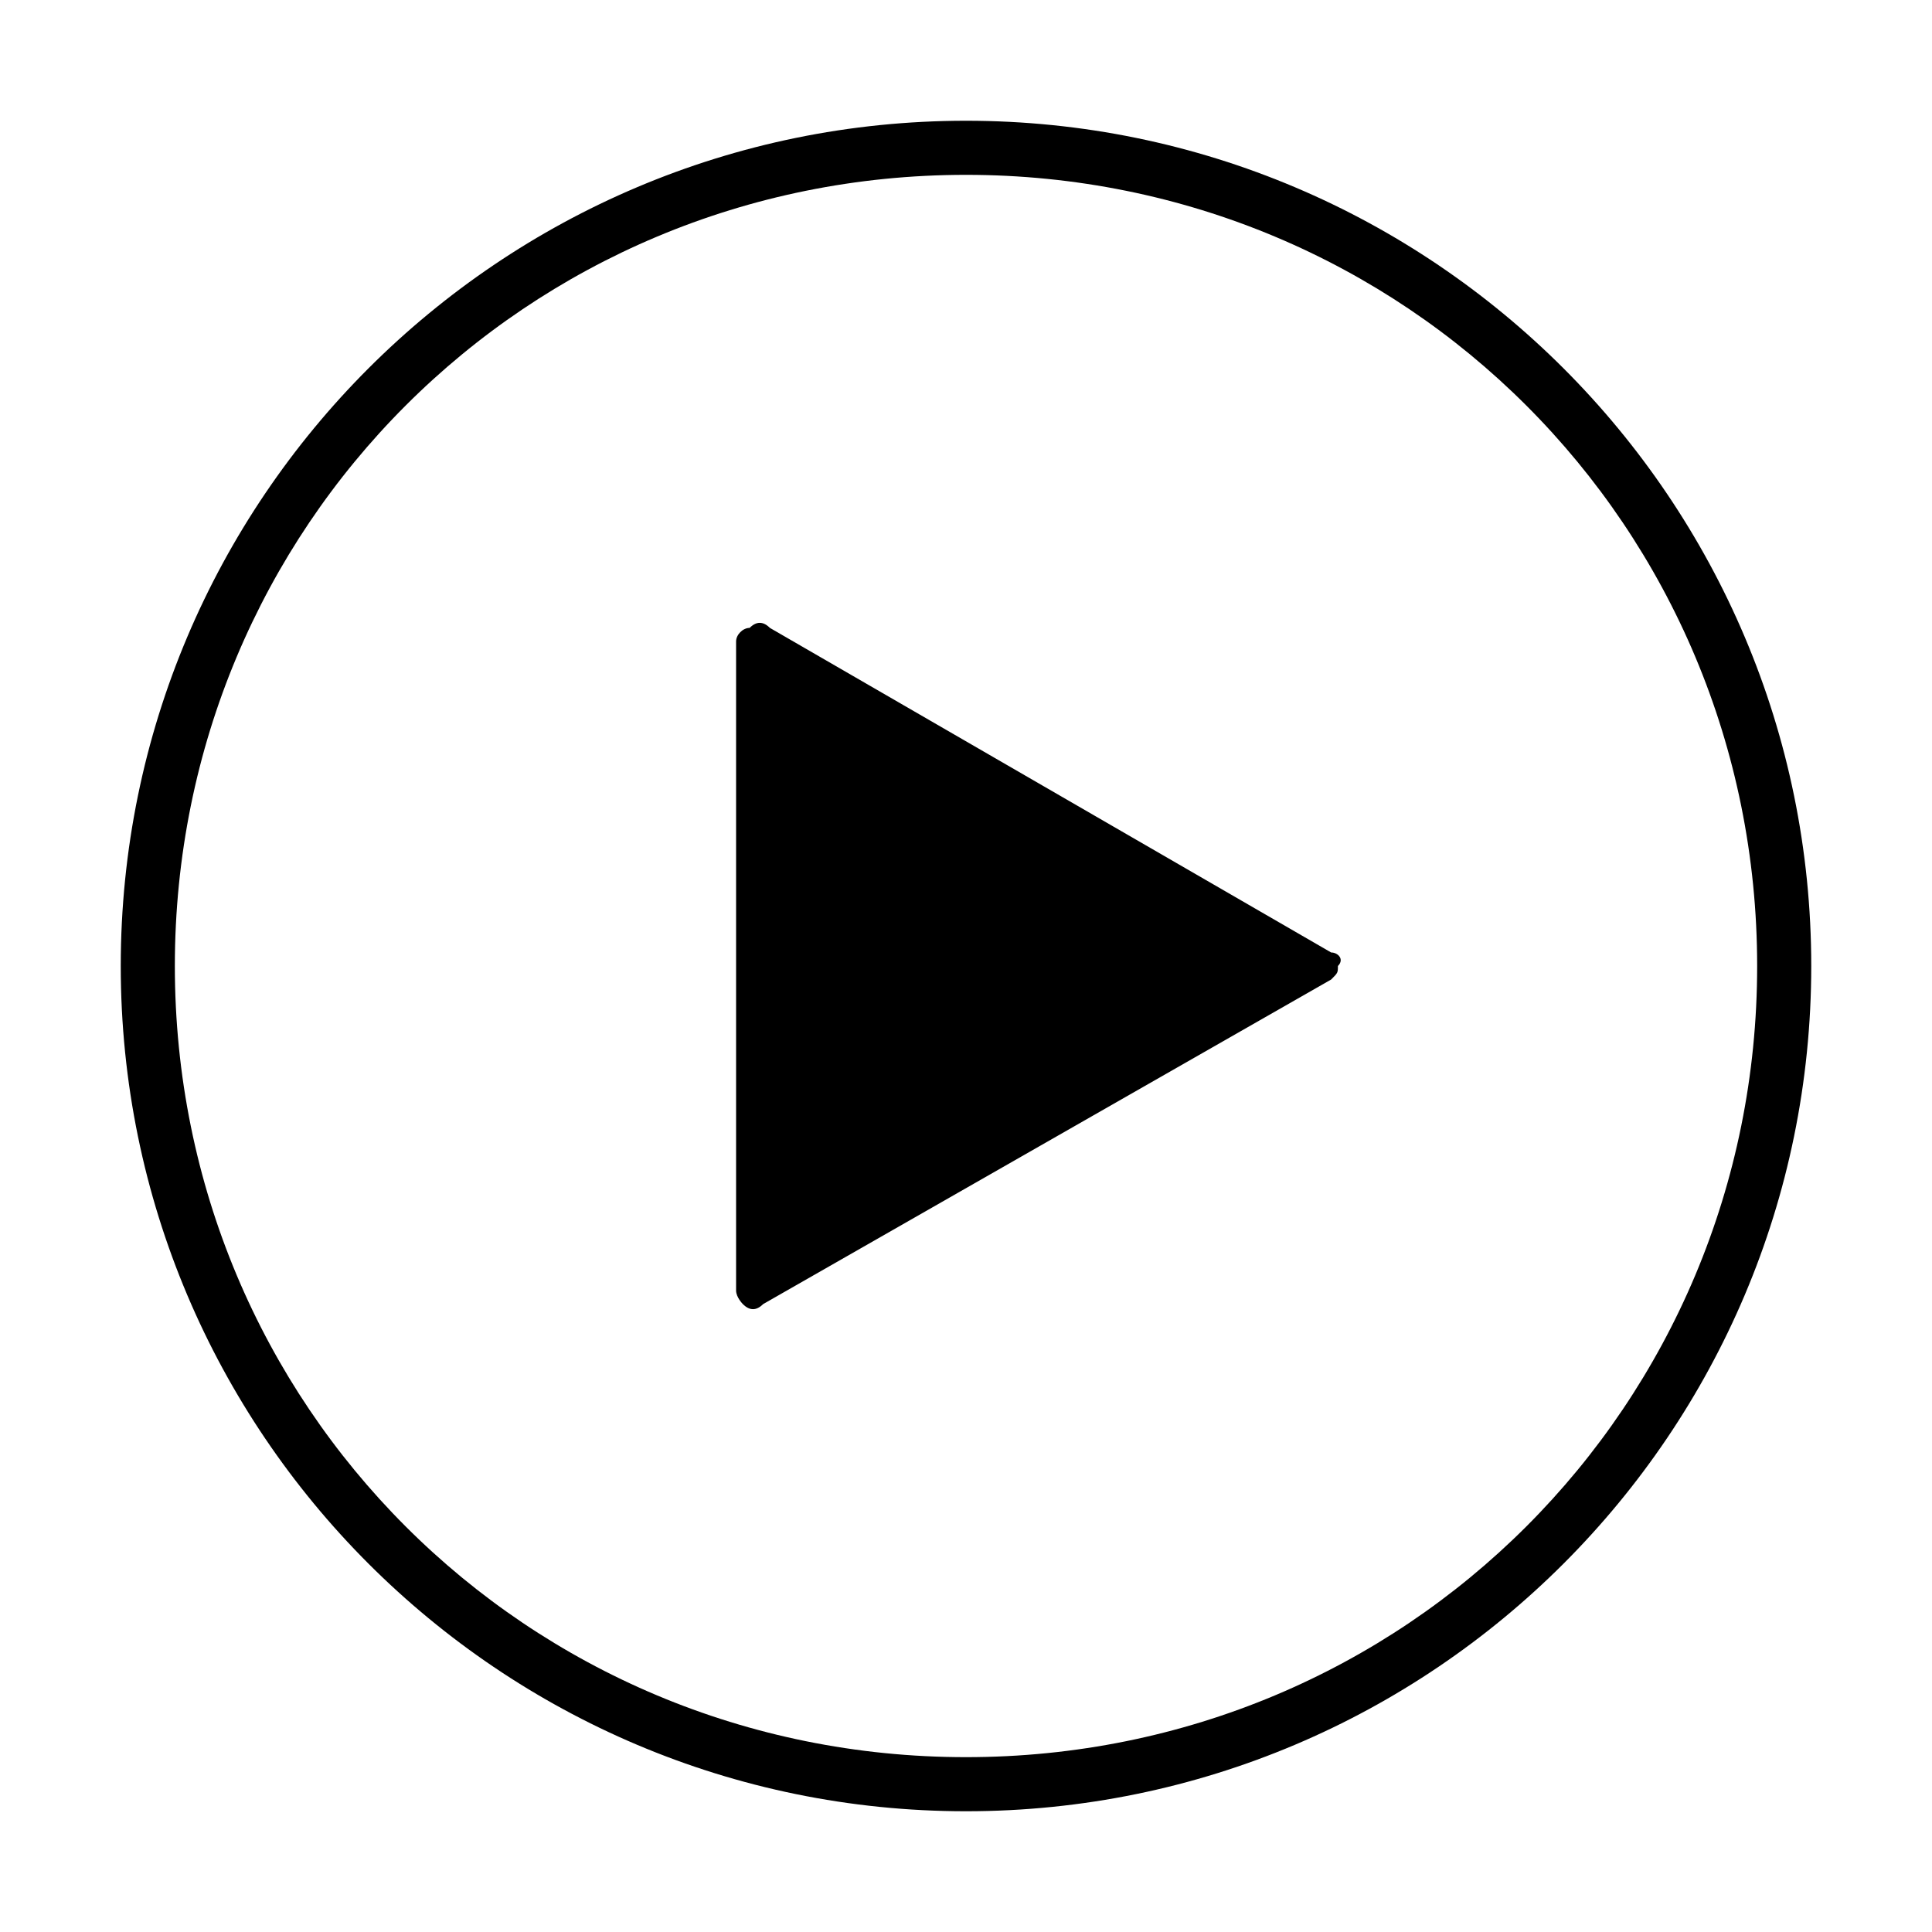 <?xml version="1.0" standalone="no"?><!DOCTYPE svg PUBLIC "-//W3C//DTD SVG 1.1//EN" "http://www.w3.org/Graphics/SVG/1.1/DTD/svg11.dtd"><svg t="1603020255822" class="icon" viewBox="0 0 1024 1024" version="1.1" xmlns="http://www.w3.org/2000/svg" p-id="2373" width="16" height="16" xmlns:xlink="http://www.w3.org/1999/xlink"><defs><style type="text/css"></style></defs><path d="M512 64C264.704 64 64 264.704 64 512s200.704 448 448 448 448-200.704 448-448S759.296 64 512 64L512 64 512 64M512 931.328C279.04 931.328 92.672 744.96 92.672 512S279.04 92.671 512 92.671 931.328 279.04 931.328 512 744.96 931.328 512 931.328L512 931.328 512 931.328M705.536 504.832 408.064 332.8c-3.584-3.584-7.168-3.584-10.753 0-3.583 0-7.167 3.584-7.167 7.168l0 344.063c0 3.584 3.584 7.168 3.584 7.168 3.583 3.584 7.167 3.584 10.752 0l301.056-172.032c3.584-3.584 3.584-3.584 3.584-7.168C712.704 508.416 709.12 504.832 705.536 504.832L705.536 504.832 705.536 504.832M705.536 504.832" p-id="2374"></path></svg>